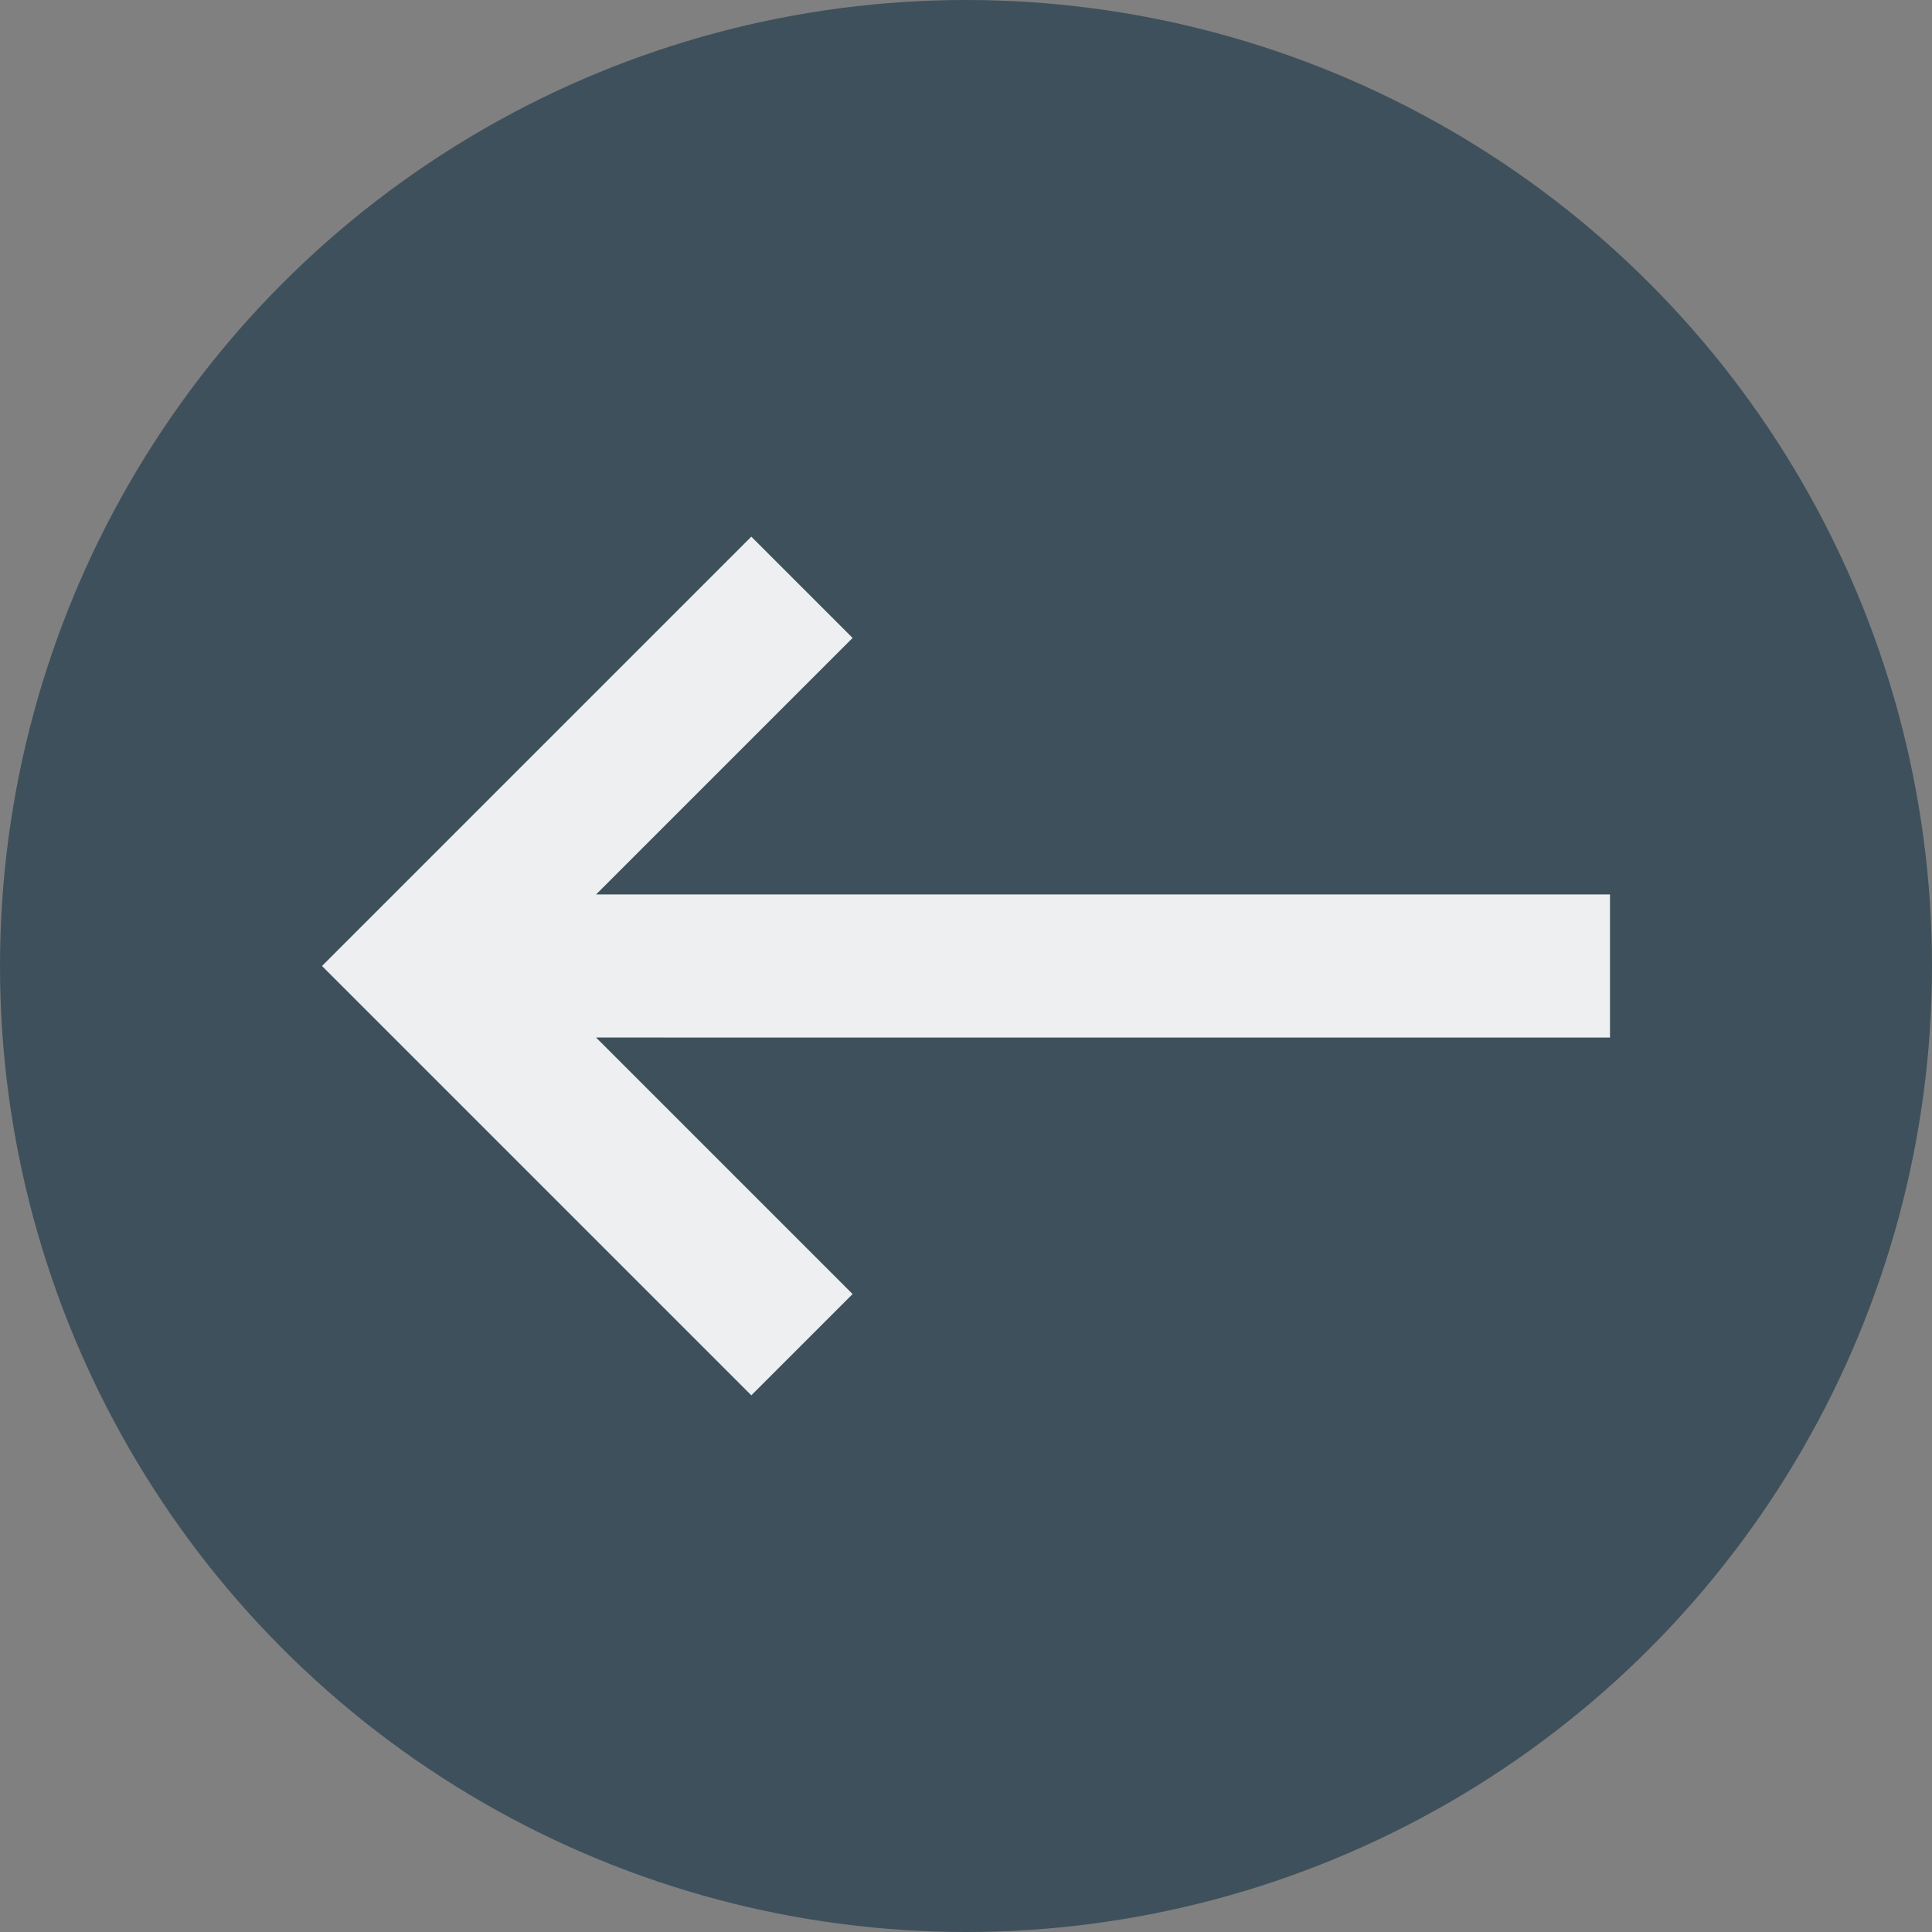 <svg id="Button_Back_Idle" xmlns="http://www.w3.org/2000/svg" width="36" height="36" viewBox="0 0 36 36">
  <rect x="0" y="0" width="36" height="36" fill="#808080" stroke="none"/>
  <rect id="Frame" width="24" height="24" transform="translate(6 6)" fill="none"/>
  <g id="Design" transform="translate(6 -54)">
    <circle id="Ellipse" cx="18" cy="18" r="18" transform="translate(-6 54)" fill="#3e505b"/>
    <path id="Path" d="M24,70.667H5.107l4.78-4.78L8,64,0,72l8,8,1.887-1.887-4.78-4.78H24Z" fill="#edeff0"/>
  </g>
</svg>
